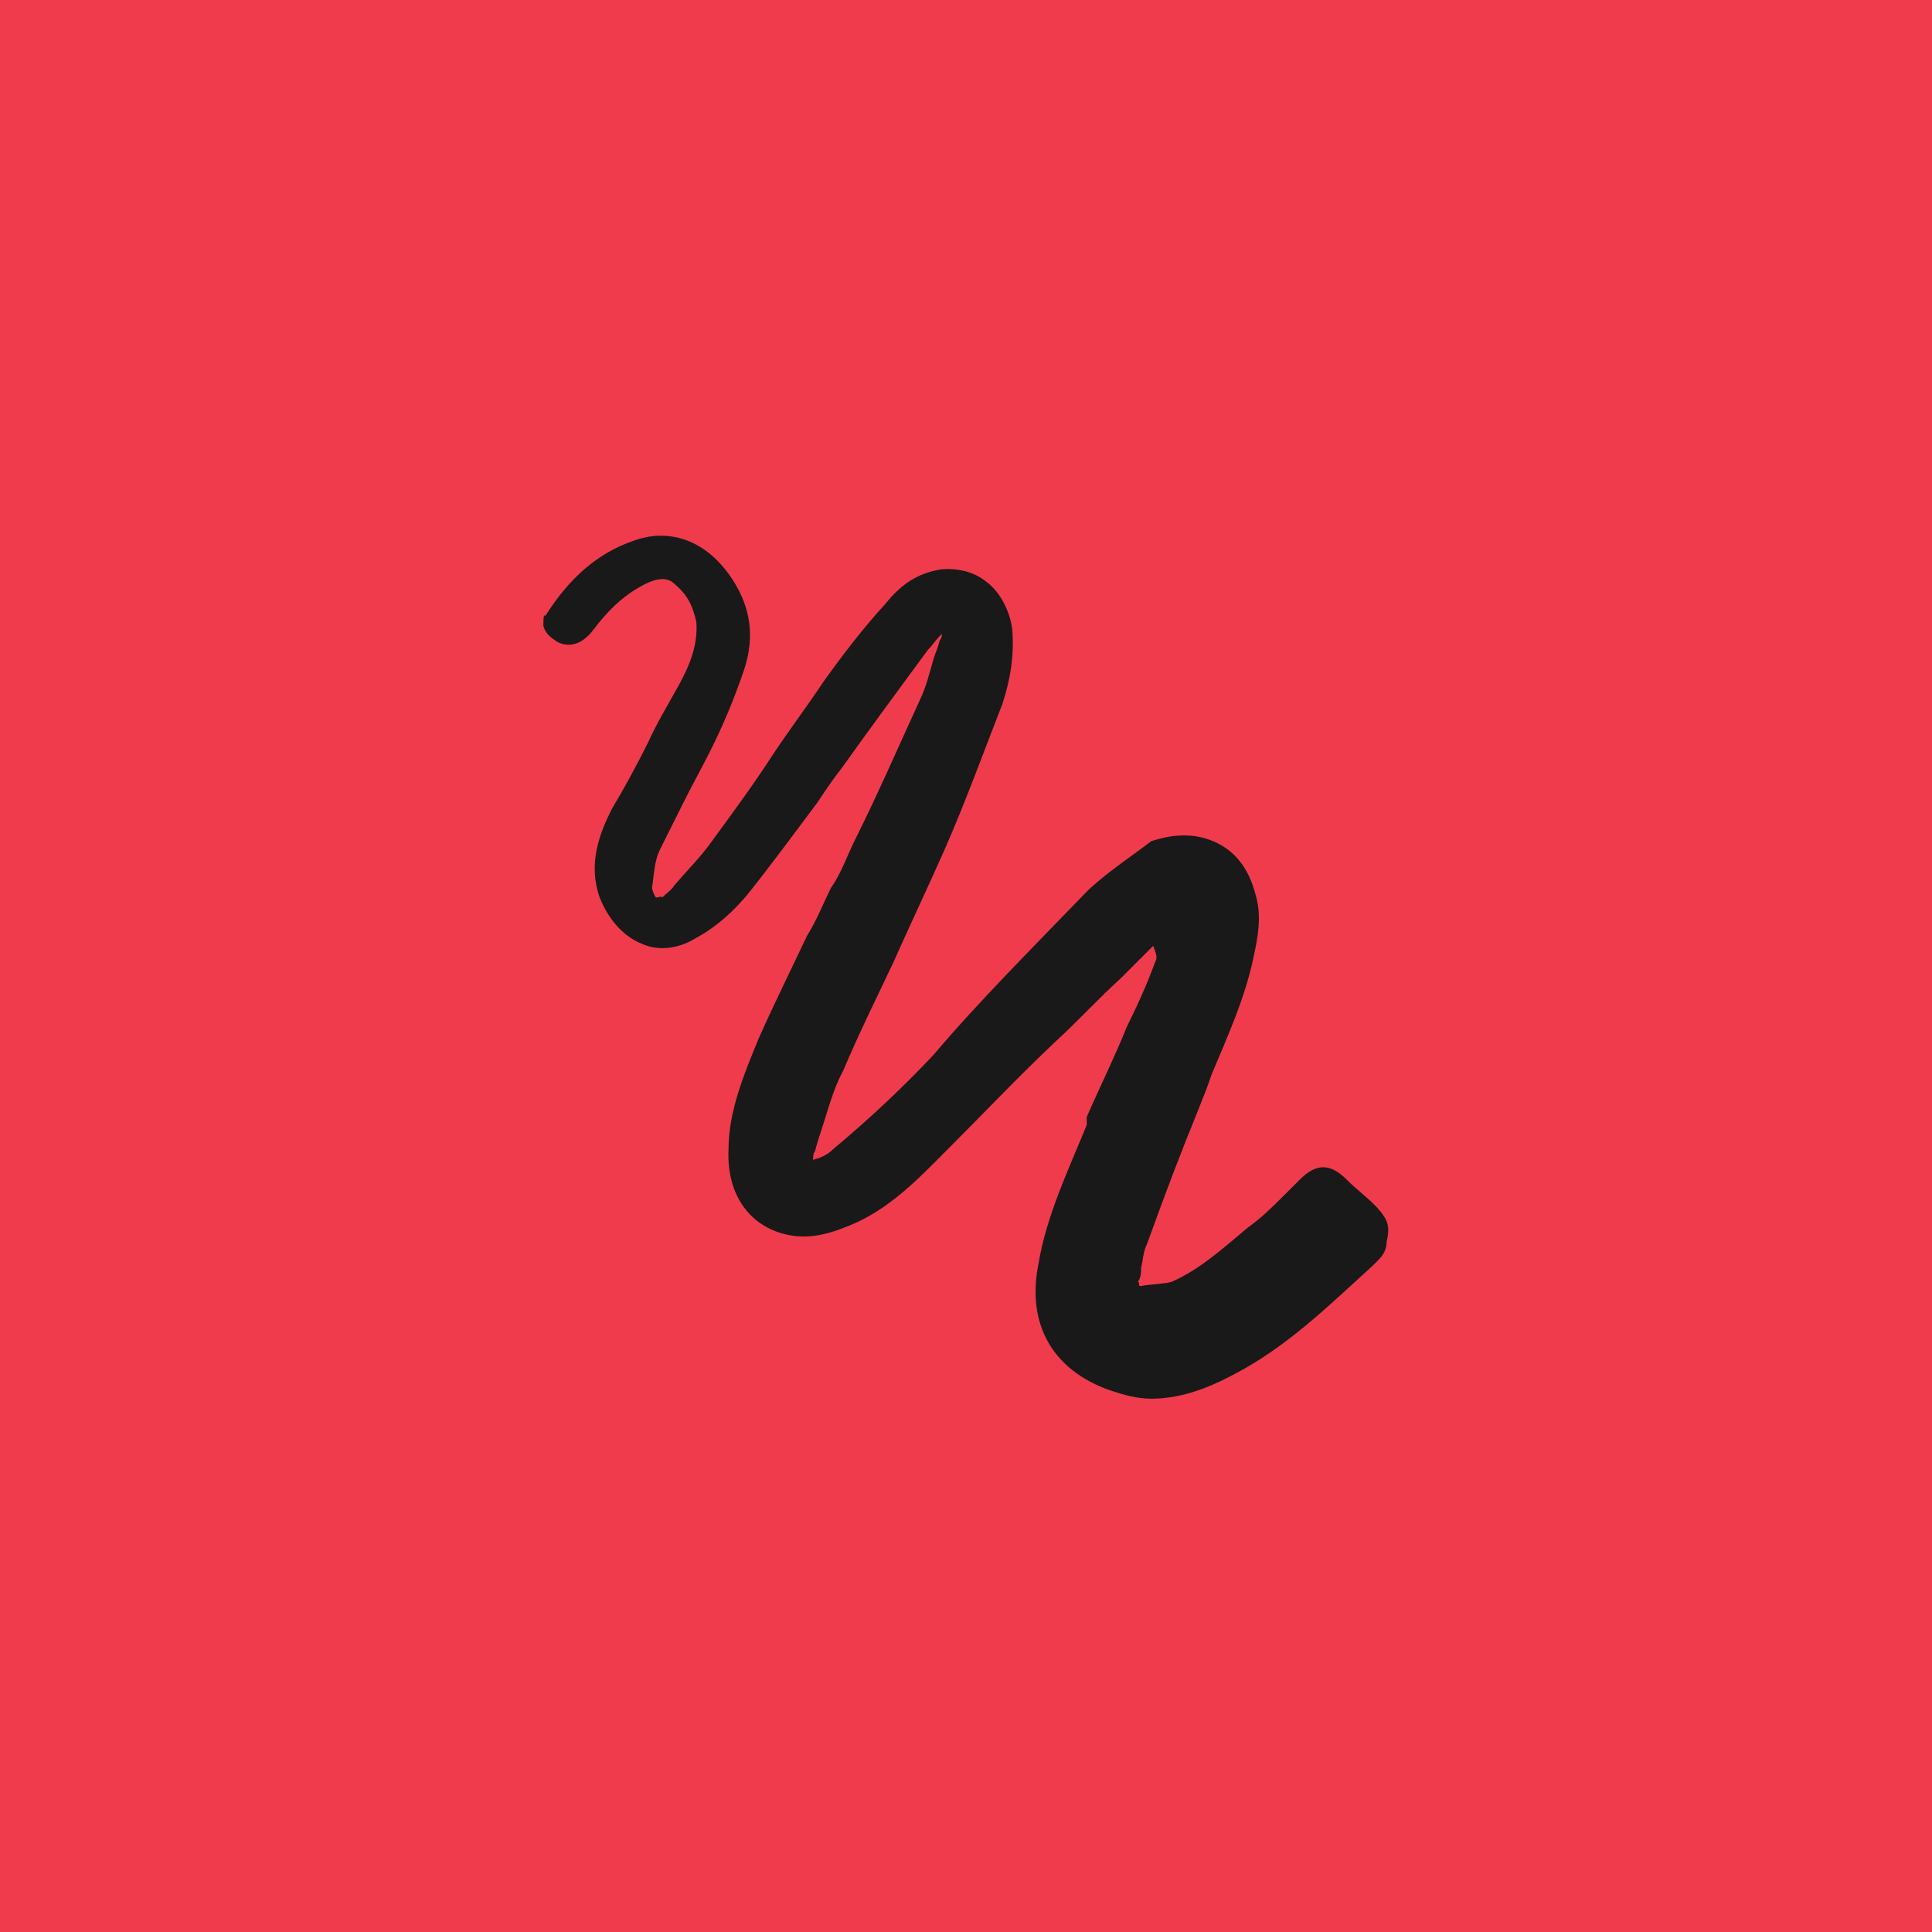 <svg version="1.1" xmlns="http://www.w3.org/2000/svg" x="0px" y="0px" viewBox="0 0 96 96" enable-background="new 0 0 96 96"><rect fill="#F03B4C" width="96" height="96"/><path id="XMLID_1_" fill="#191919" d="M68.9,61.7c0,0.3-0.1,0.6-0.4,0.9l-0.3,0.3c-2.1,1.9-4.2,4-6.9,5.4c-1.5,0.8-2.8,1.2-4.1,1.2c-0.7,0-1.4-0.2-2-0.4c-2.9-1-4.2-3.3-3.6-6.3c0.4-2.4,1.5-4.7,2.4-6.9v-0.4c0.7-1.6,1.4-3,2-4.5c0.5-1,1-2.1,1.4-3.2c0.1-0.2,0.1-0.3-0.1-0.8c-0.1,0.1-0.3,0.3-0.4,0.4c-0.4,0.4-0.8,0.8-1.2,1.2c-1.1,1-2.2,2.2-3.3,3.2c-1.8,1.7-3.6,3.6-5.4,5.4c-1.3,1.3-2.8,2.9-4.8,3.7c-1.2,0.5-2.2,0.7-3.3,0.4c-1.8-0.5-2.8-2.1-2.7-4.2c0-1.9,0.8-3.8,1.5-5.5c0.8-1.8,1.6-3.4,2.4-5.1c0.5-0.8,0.8-1.6,1.2-2.4c0.5-0.7,0.8-1.6,1.2-2.4c1.1-2.2,2.1-4.5,3.2-6.9c0.3-0.6,0.5-1.4,0.7-2.1c0.1-0.3,0.2-0.5,0.3-0.9c0.1-0.1,0.1-0.2,0.1-0.3l-0.1,0.1c-0.2,0.2-0.4,0.5-0.6,0.7c-1.4,1.9-2.8,3.8-4.3,5.9c-0.4,0.5-0.8,1.1-1.2,1.7c-1.2,1.6-2.3,3.1-3.5,4.6c-0.6,0.7-1.4,1.5-2.5,2.1c-0.8,0.5-1.8,0.7-2.7,0.3c-1-0.4-1.7-1.3-2.1-2.3c-0.6-1.7,0-3.2,0.6-4.4c0.6-1,1.2-2.1,1.8-3.3c0.4-0.9,1-1.9,1.5-2.8s1-2,0.9-3.2c-0.2-0.9-0.5-1.4-1.1-1.9c-0.3-0.3-0.8-0.3-1.4,0c-1,0.5-1.8,1.2-2.7,2.4c-0.5,0.6-1.1,0.8-1.7,0.5c-0.3-0.2-0.6-0.4-0.7-0.8c0-0.3,0-0.6,0.1-0.5c1.2-1.9,2.6-3.1,4.3-3.7c1.8-0.7,3.7-0.1,5,1.9c0.9,1.4,1.1,2.8,0.6,4.4c-0.5,1.5-1.1,2.9-1.7,4.1c-0.4,0.8-0.9,1.7-1.3,2.5s-0.8,1.6-1.2,2.4c-0.3,0.6-0.3,1.3-0.4,1.9c0,0.1,0.1,0.4,0.2,0.5c0.1,0,0.3-0.1,0.3,0c0.2-0.2,0.5-0.4,0.6-0.6c0.6-0.7,1.3-1.4,1.8-2.1c1.1-1.5,2.2-3,3.1-4.4c0.8-1.2,1.7-2.4,2.5-3.6c1-1.4,2-2.7,3.1-3.9c0.8-1,1.6-1.5,2.7-1.7c0.8-0.1,1.7,0.1,2.3,0.6c0.7,0.5,1.2,1.5,1.3,2.4c0.1,1.3-0.1,2.5-0.5,3.7c-0.9,2.3-1.8,4.8-2.9,7.3c-0.8,1.8-1.7,3.7-2.5,5.5c-0.8,1.7-1.7,3.5-2.5,5.4c-0.5,0.9-0.8,2.1-1.1,3c-0.1,0.3-0.2,0.6-0.3,1c-0.1,0.1-0.1,0.3-0.1,0.5c0,0,0-0.1,0.1-0.1c0.4-0.1,0.7-0.3,0.9-0.5c1.8-1.5,3.5-3.1,5-4.7c2.2-2.6,4.9-5.3,7.7-8.2c1.1-1,2.2-1.7,3.1-2.4c1.2-0.4,2.3-0.4,3.3,0.1c1,0.5,1.6,1.4,1.9,2.6c0.3,1,0.1,2.1-0.1,3c-0.4,2-1.3,4-2.1,5.9C60,54,59.8,54.5,59.6,55c-0.9,2.2-1.7,4.3-2.6,6.8c-0.2,0.4-0.2,0.8-0.3,1.2c0,0.2,0,0.4-0.1,0.6c-0.1,0.1,0,0.1,0,0.2s0,0.1,0.1,0.1c0.6-0.1,1.1-0.1,1.5-0.2c1.4-0.6,2.6-1.7,3.8-2.7c0.7-0.5,1.2-1,1.9-1.7c0.2-0.2,0.5-0.5,0.7-0.7c0.8-0.8,1.5-0.8,2.3,0c0.6,0.6,1.2,1,1.7,1.6C68.9,60.6,69.1,60.9,68.9,61.7z"/></svg>
